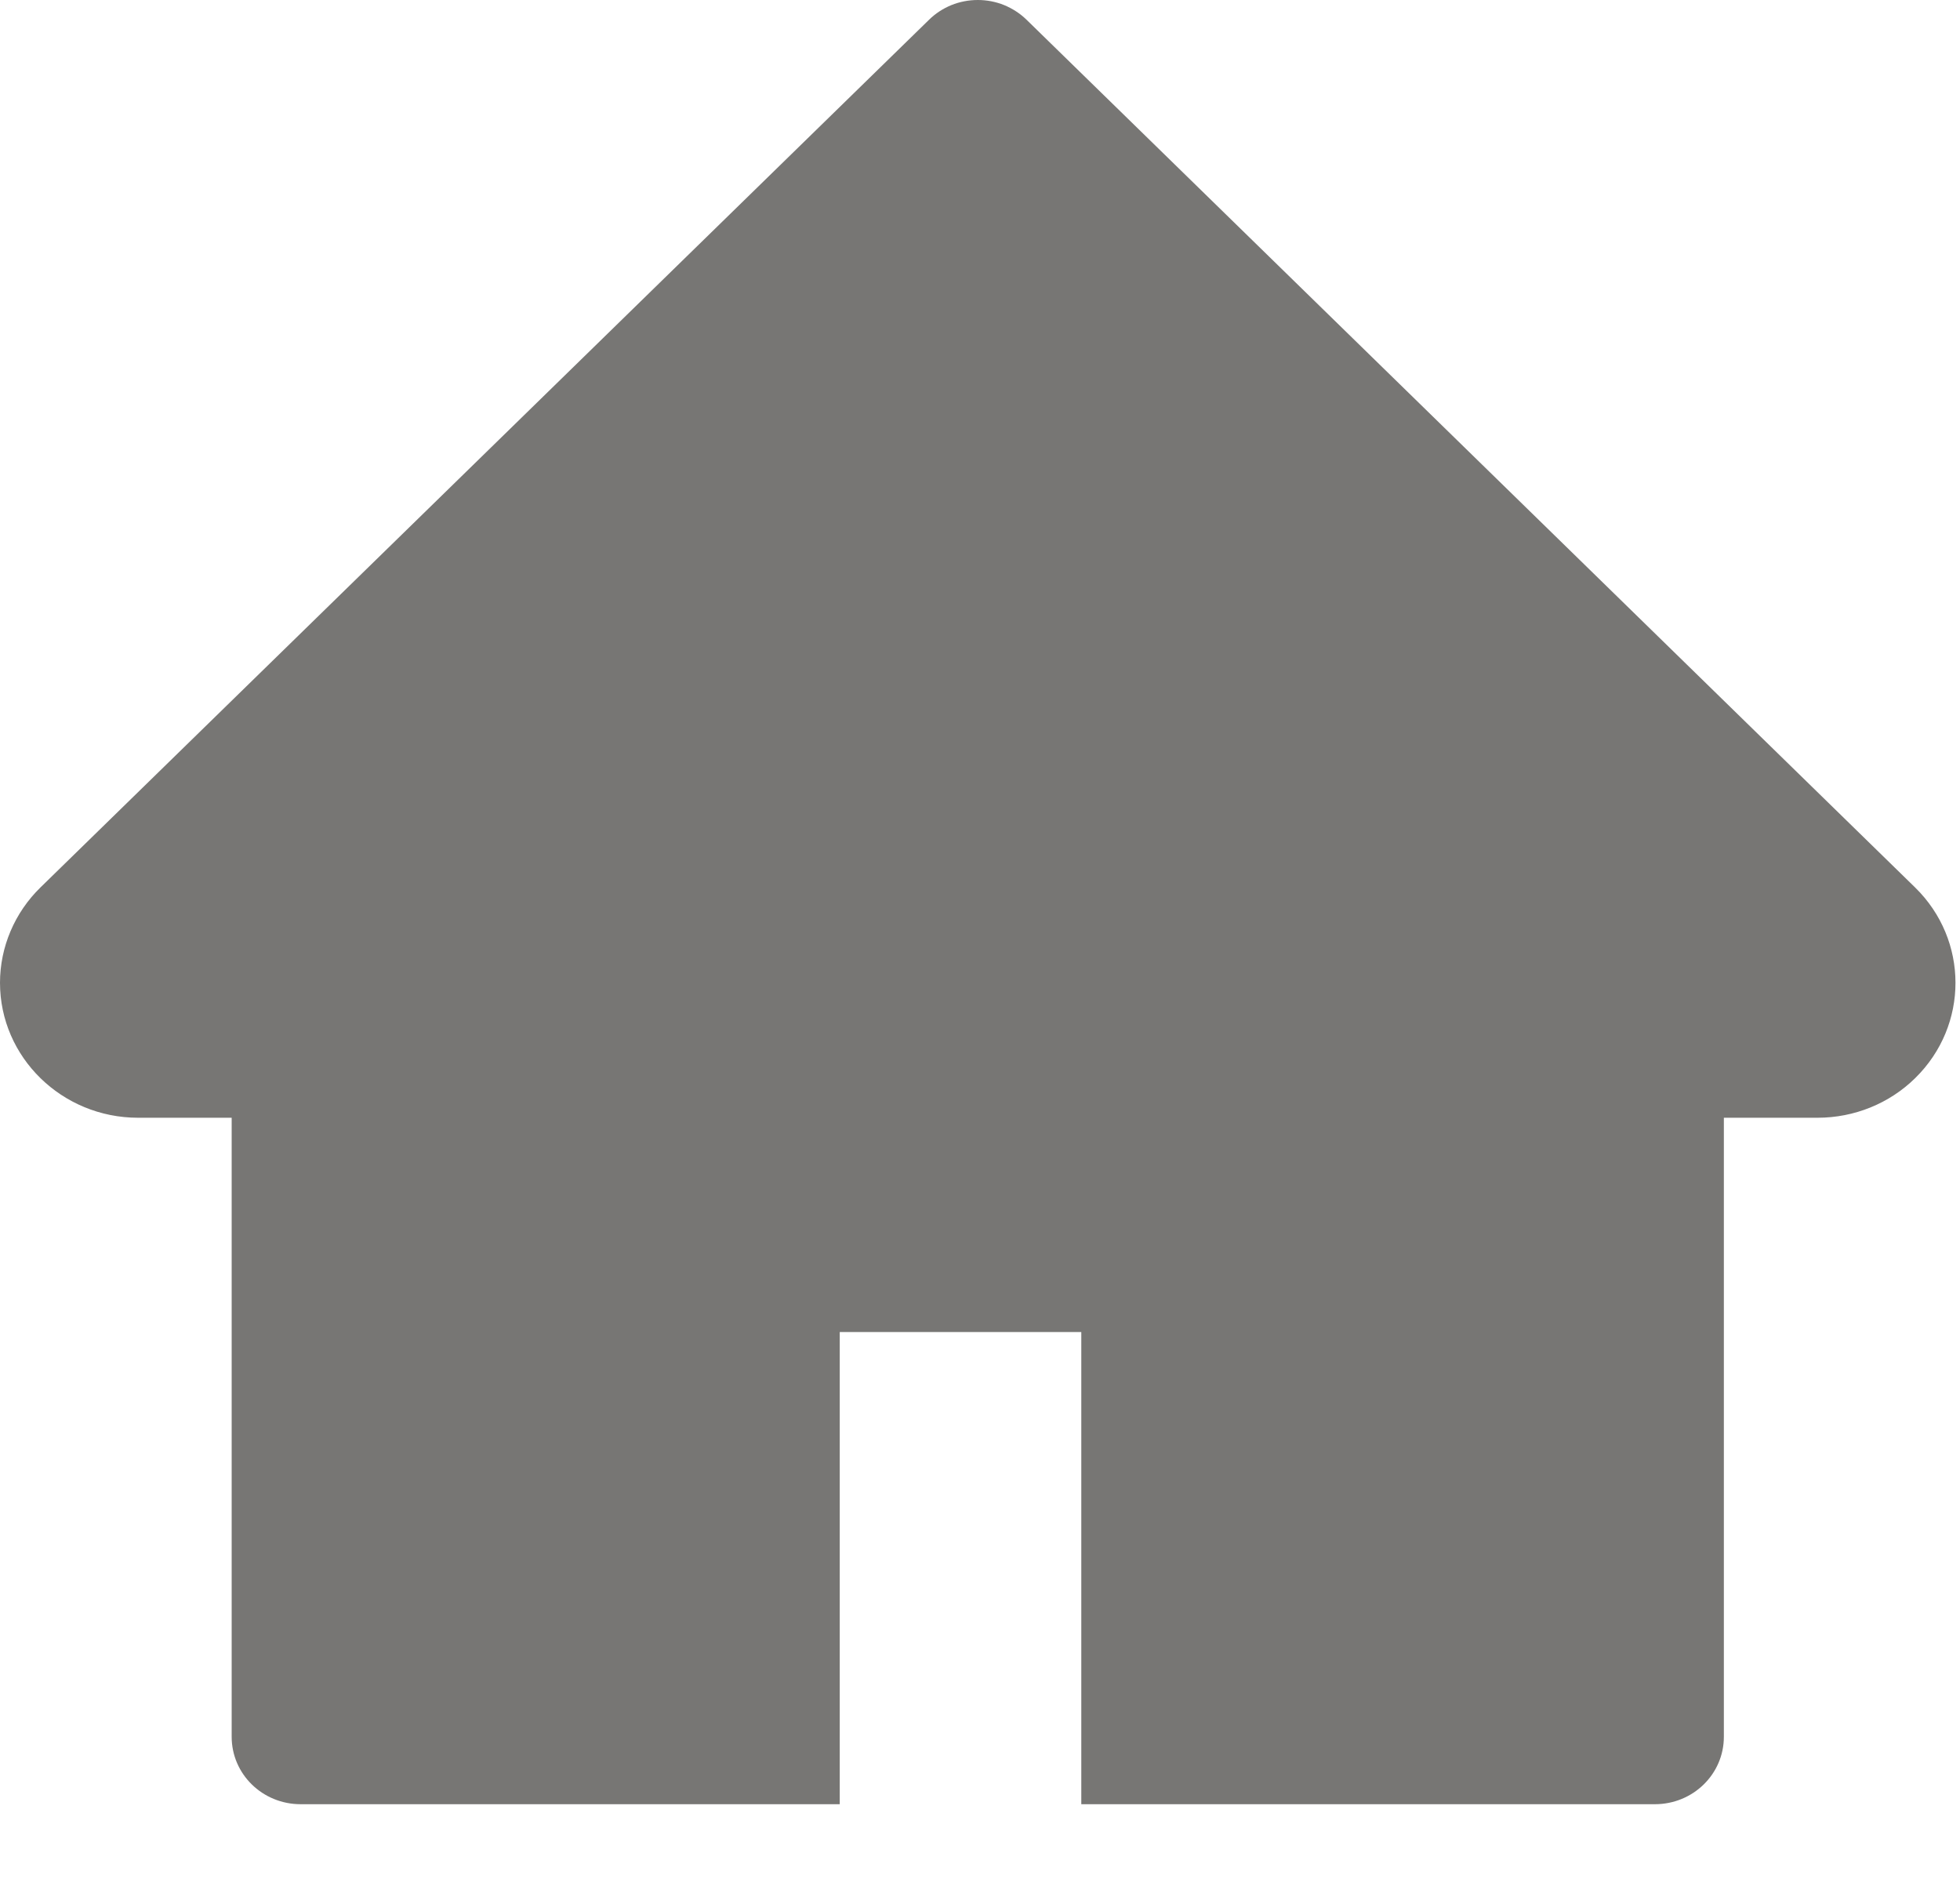 <svg width="25" height="24" viewBox="0 0 25 24" fill="none" xmlns="http://www.w3.org/2000/svg">
<path d="M24.426 11.316L13.094 0.252C13.012 0.172 12.915 0.109 12.808 0.065C12.702 0.022 12.587 0 12.472 0C12.356 0 12.242 0.022 12.135 0.065C12.028 0.109 11.931 0.172 11.85 0.252L0.517 11.316C0.187 11.638 0 12.076 0 12.533C0 13.482 0.79 14.254 1.761 14.254H2.955V22.148C2.955 22.624 3.348 23.008 3.835 23.008H10.711V16.987H13.792V23.008H21.108C21.595 23.008 21.988 22.624 21.988 22.148V14.254H23.183C23.65 14.254 24.099 14.073 24.429 13.748C25.114 13.076 25.114 11.988 24.426 11.316Z" fill="#777674"/>
</svg>
